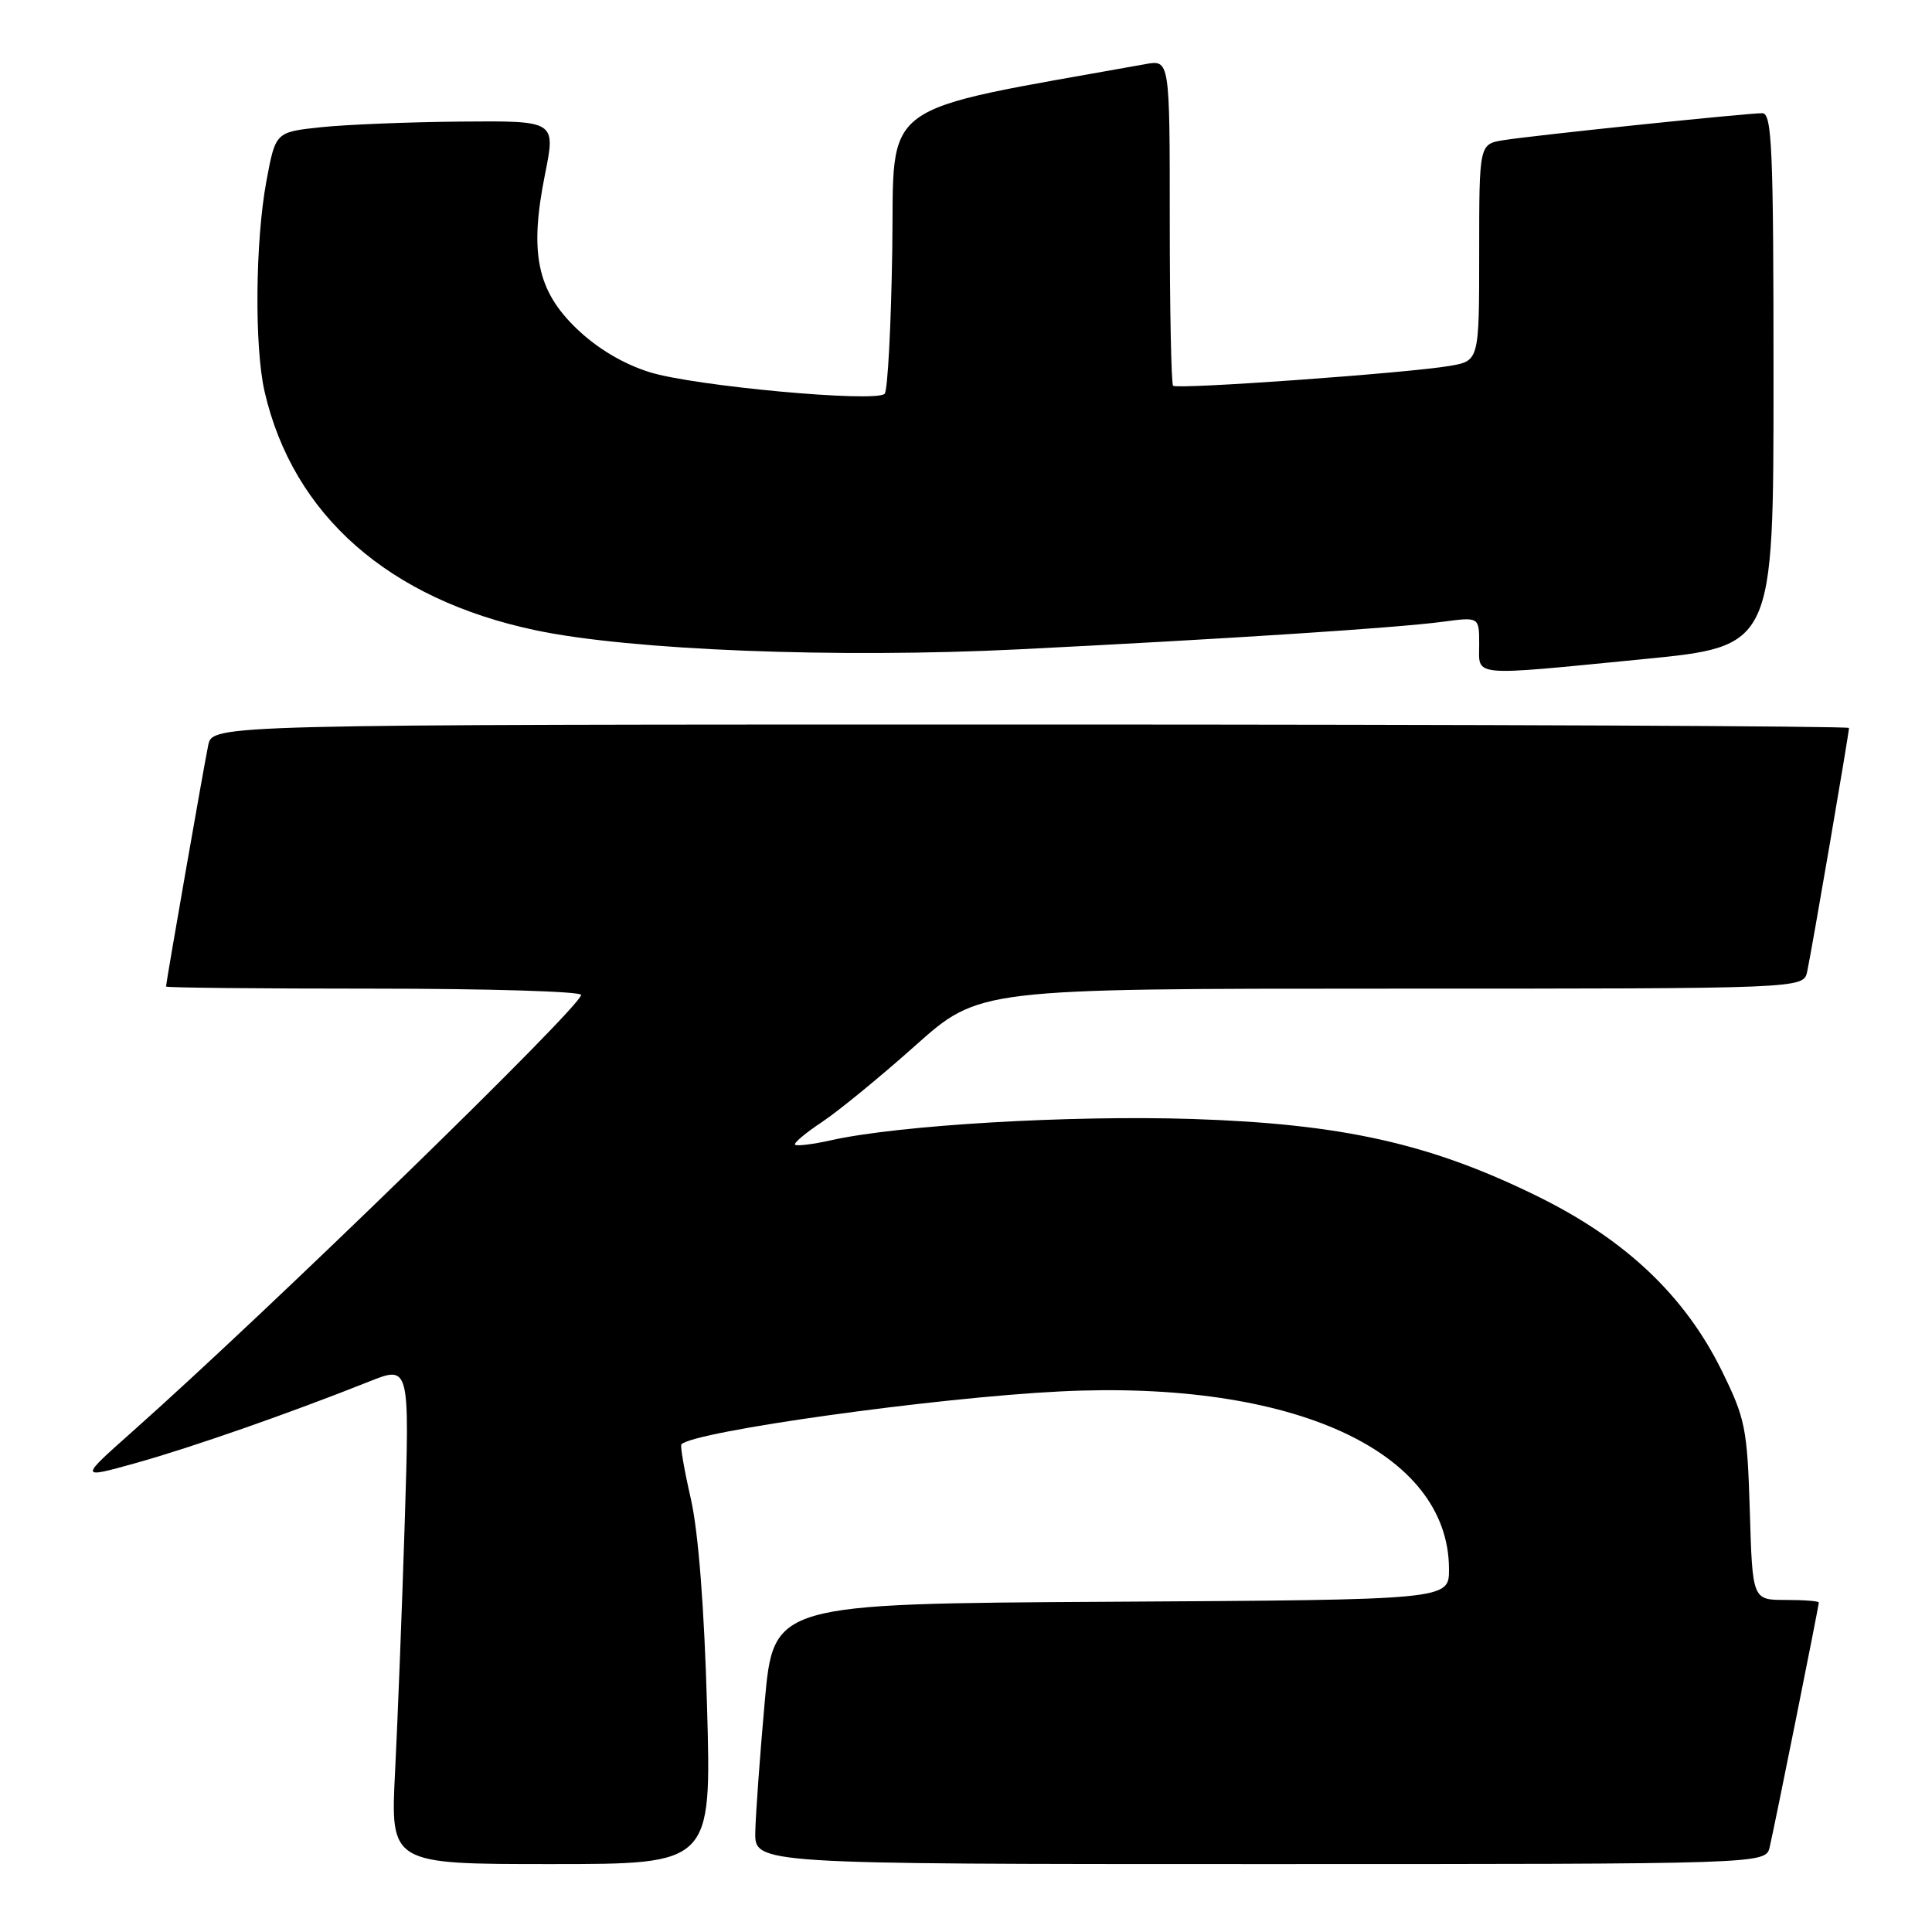 <?xml version="1.0" encoding="UTF-8" standalone="no"?>
<!DOCTYPE svg PUBLIC "-//W3C//DTD SVG 1.1//EN" "http://www.w3.org/Graphics/SVG/1.1/DTD/svg11.dtd" >
<svg xmlns="http://www.w3.org/2000/svg" xmlns:xlink="http://www.w3.org/1999/xlink" version="1.1" viewBox="0 0 256 256">
 <g >
 <path fill="currentColor"
d=" M 93.69 226.25 C 93.32 213.00 92.54 203.01 91.54 198.60 C 90.67 194.80 90.11 191.55 90.29 191.38 C 92.03 189.64 123.90 185.19 140.50 184.37 C 171.33 182.84 192.00 192.30 192.00 207.95 C 192.00 211.98 192.00 211.98 147.25 212.24 C 102.50 212.50 102.50 212.50 101.33 225.50 C 100.69 232.65 100.13 240.41 100.08 242.75 C 100.00 247.00 100.00 247.00 166.98 247.00 C 233.96 247.00 233.96 247.00 234.49 244.75 C 235.14 242.02 241.00 212.83 241.00 212.34 C 241.00 212.15 239.02 212.00 236.61 212.00 C 232.21 212.00 232.21 212.00 231.86 200.23 C 231.52 189.24 231.28 188.00 228.13 181.60 C 223.25 171.71 215.43 164.29 203.84 158.57 C 189.59 151.54 177.92 148.92 157.97 148.27 C 141.79 147.75 119.11 149.08 110.12 151.09 C 107.71 151.63 105.56 151.89 105.35 151.68 C 105.13 151.47 106.74 150.12 108.91 148.68 C 111.08 147.24 116.66 142.67 121.30 138.53 C 129.75 131.00 129.75 131.00 184.35 131.00 C 238.96 131.00 238.96 131.00 239.46 128.75 C 240.01 126.25 245.00 97.18 245.00 96.46 C 245.00 96.21 196.21 96.00 136.58 96.00 C 28.16 96.00 28.16 96.00 27.59 98.75 C 27.02 101.49 22.00 130.20 22.00 130.72 C 22.00 130.88 34.38 131.00 49.50 131.00 C 64.62 131.00 77.00 131.37 77.00 131.83 C 77.00 133.37 35.63 173.63 17.50 189.73 C 10.50 195.95 10.50 195.95 18.00 193.86 C 25.41 191.79 38.43 187.24 48.89 183.07 C 54.28 180.92 54.28 180.92 53.63 201.71 C 53.27 213.14 52.69 228.01 52.35 234.75 C 51.73 247.00 51.73 247.00 73.00 247.00 C 94.27 247.00 94.27 247.00 93.69 226.25 Z  M 217.75 87.34 C 235.00 85.65 235.00 85.65 235.00 50.32 C 235.00 19.64 234.80 15.00 233.51 15.00 C 231.39 15.00 203.17 17.94 199.25 18.57 C 196.00 19.09 196.00 19.09 196.00 33.46 C 196.00 47.82 196.00 47.82 192.06 48.49 C 186.35 49.45 155.96 51.63 155.44 51.11 C 155.20 50.86 155.00 41.05 155.00 29.29 C 155.00 7.91 155.00 7.91 151.75 8.50 C 115.74 14.98 118.53 12.94 118.23 33.04 C 118.08 43.16 117.62 51.78 117.22 52.18 C 116.03 53.37 91.95 51.16 86.06 49.31 C 82.58 48.22 79.11 46.15 76.41 43.55 C 71.15 38.50 70.12 33.50 72.22 23.08 C 73.64 16.00 73.64 16.00 61.07 16.11 C 54.16 16.17 45.80 16.51 42.50 16.86 C 36.51 17.50 36.51 17.50 35.30 24.00 C 33.82 31.97 33.70 45.98 35.06 51.89 C 38.83 68.26 51.51 79.41 71.00 83.52 C 83.55 86.16 110.88 87.24 135.00 86.04 C 162.43 84.67 184.97 83.21 191.15 82.39 C 196.00 81.74 196.00 81.74 196.00 85.37 C 196.00 89.74 194.53 89.61 217.75 87.34 Z "/>
</g>
</svg>